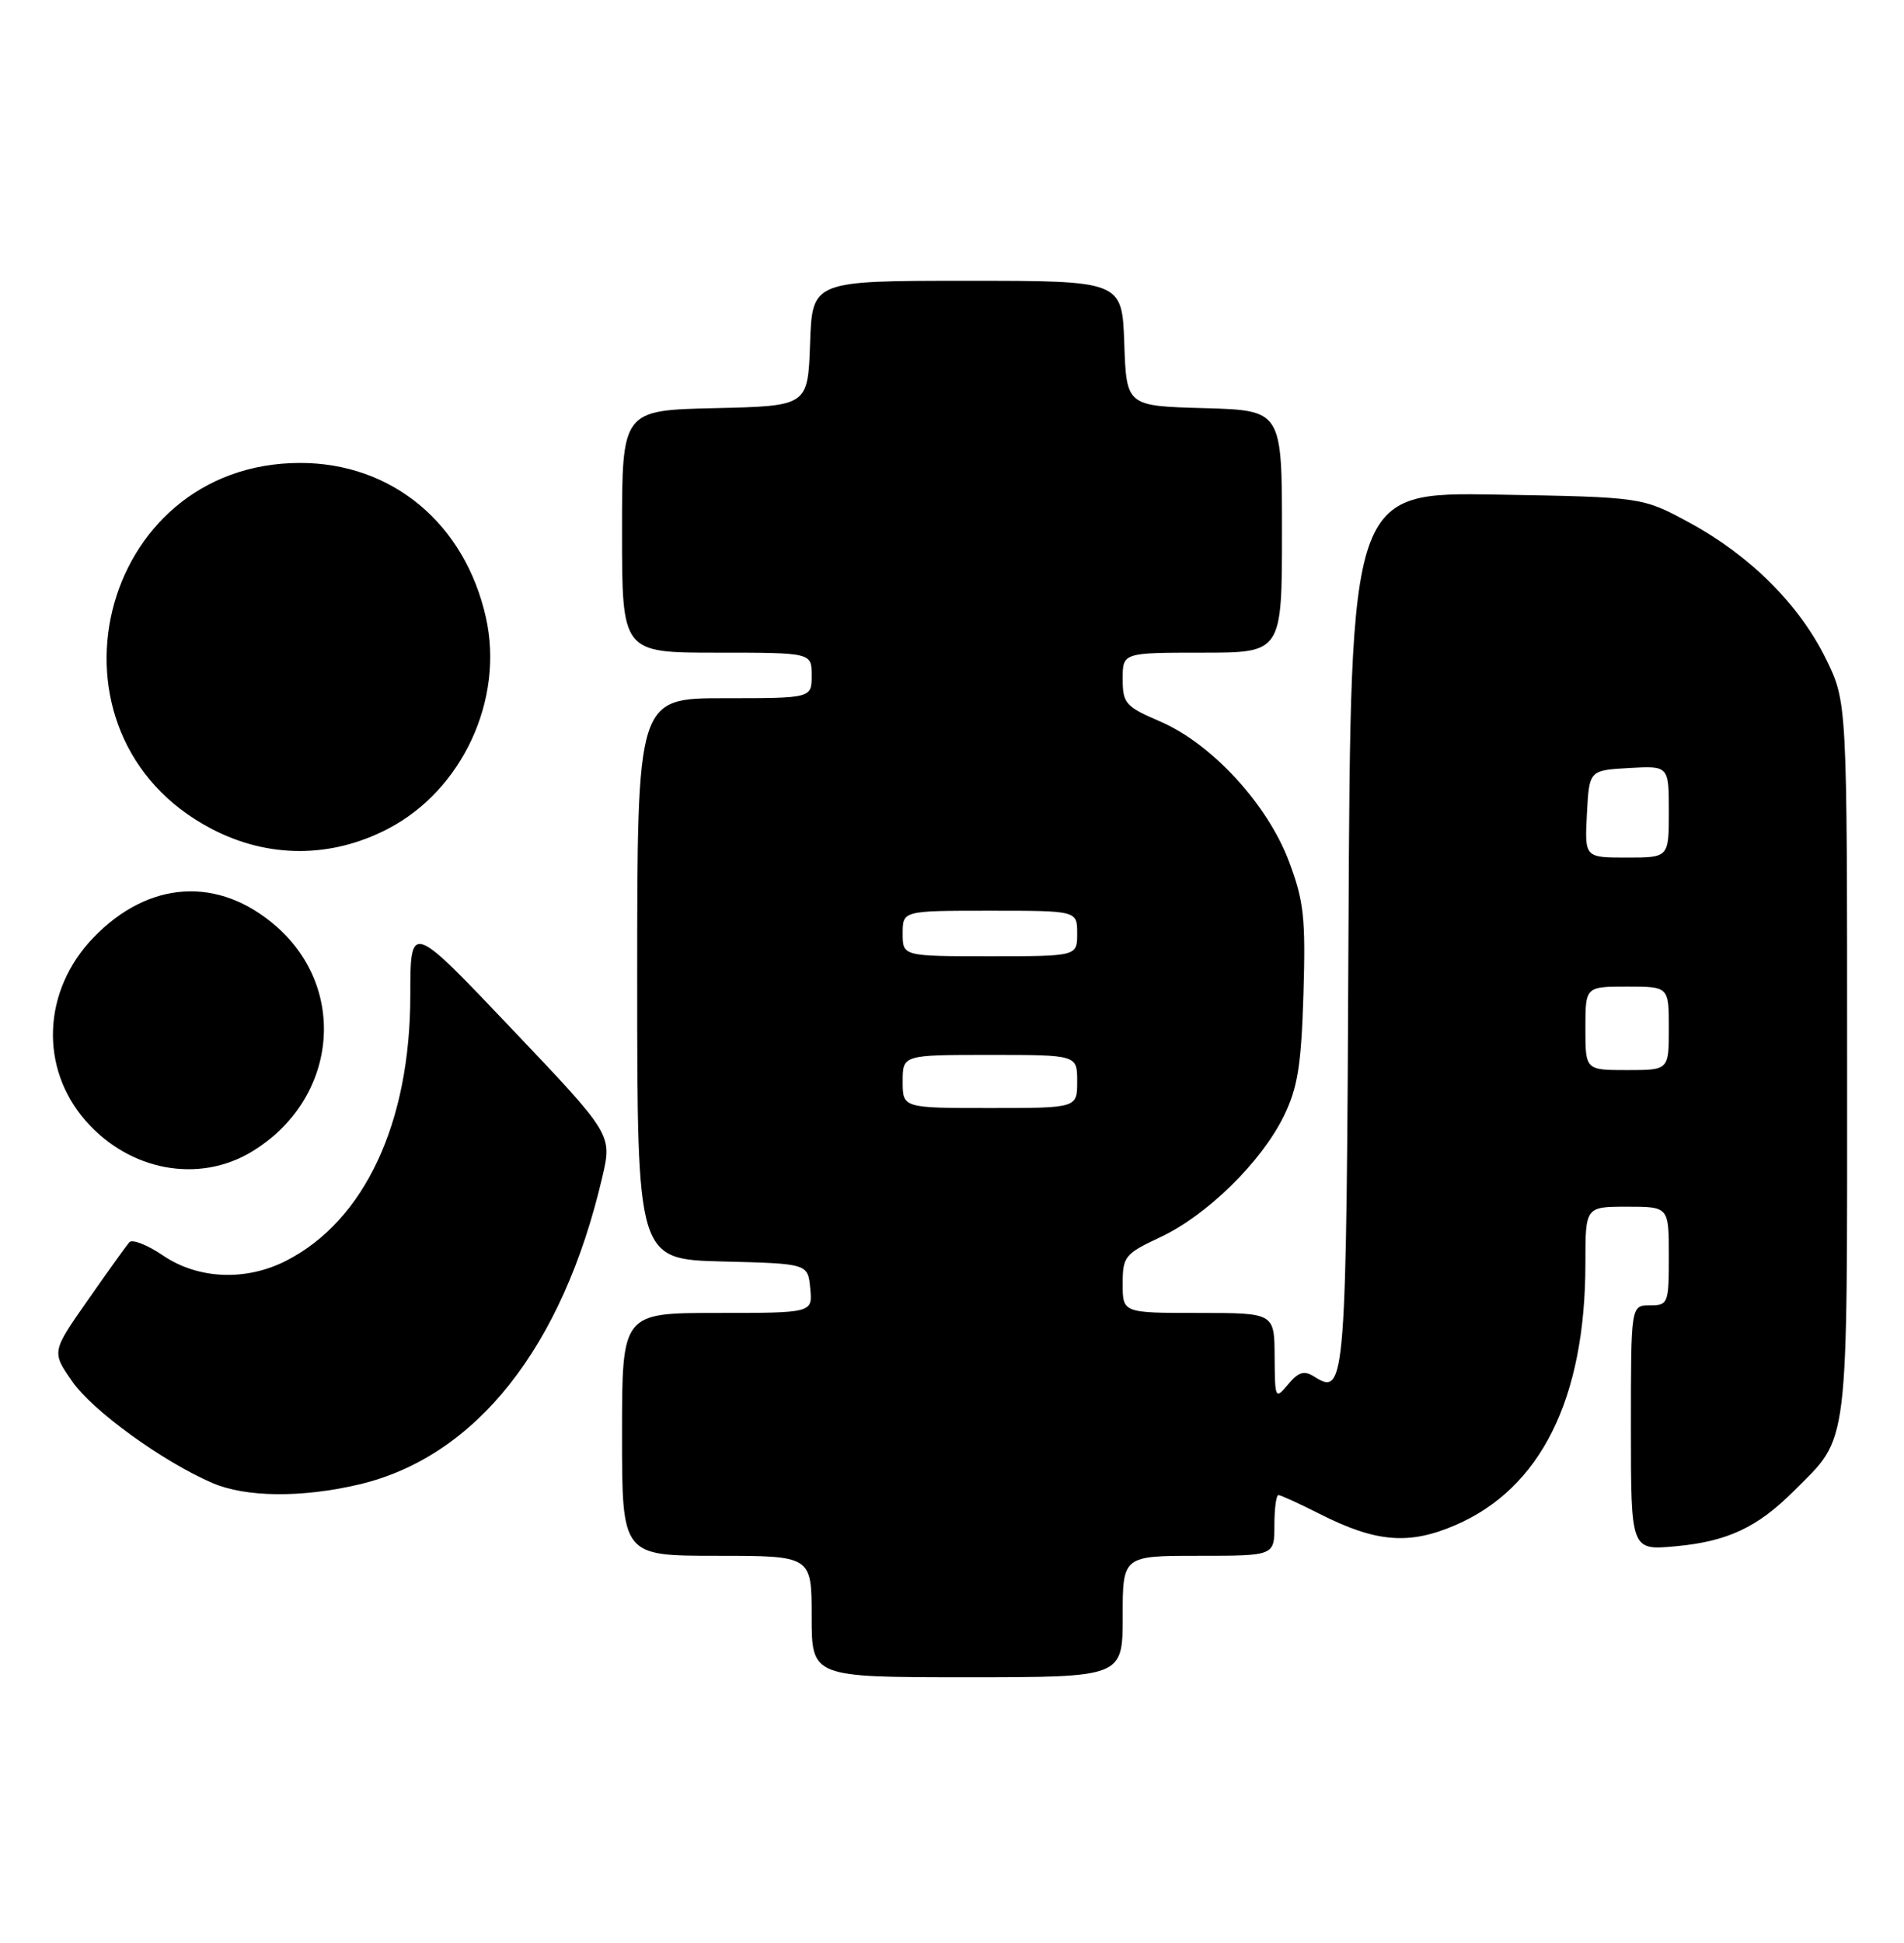 <?xml version="1.0" encoding="UTF-8" standalone="no"?>
<!DOCTYPE svg PUBLIC "-//W3C//DTD SVG 1.1//EN" "http://www.w3.org/Graphics/SVG/1.1/DTD/svg11.dtd" >
<svg xmlns="http://www.w3.org/2000/svg" xmlns:xlink="http://www.w3.org/1999/xlink" version="1.1" viewBox="0 0 251 256">
 <g >
 <path fill="currentColor"
d=" M 148.00 213.00 C 148.00 205.00 148.00 205.00 158.00 205.00 C 168.00 205.00 168.00 205.00 168.00 201.00 C 168.00 198.80 168.24 197.00 168.53 197.00 C 168.83 197.00 171.26 198.11 173.95 199.47 C 181.38 203.24 185.73 203.60 191.84 200.97 C 203.12 196.12 209.00 184.29 209.00 166.45 C 209.00 159.00 209.00 159.00 214.50 159.00 C 220.00 159.00 220.00 159.00 220.00 165.50 C 220.00 171.77 219.91 172.00 217.50 172.00 C 215.00 172.00 215.00 172.00 215.00 188.14 C 215.00 204.28 215.00 204.28 220.84 203.75 C 227.69 203.13 231.66 201.28 236.47 196.47 C 243.84 189.10 243.50 191.83 243.50 139.50 C 243.50 92.50 243.50 92.50 240.70 86.80 C 237.20 79.67 230.72 73.21 222.70 68.86 C 216.50 65.50 216.50 65.50 197.27 65.17 C 178.05 64.85 178.05 64.85 177.77 122.37 C 177.49 182.78 177.39 184.00 173.25 181.39 C 171.93 180.55 171.18 180.77 169.81 182.41 C 168.11 184.45 168.07 184.35 168.03 178.75 C 168.00 173.00 168.00 173.00 158.00 173.00 C 148.00 173.00 148.00 173.00 148.00 169.17 C 148.00 165.56 148.28 165.21 152.98 163.01 C 159.12 160.13 166.27 153.12 169.24 147.07 C 171.07 143.33 171.54 140.40 171.83 131.00 C 172.13 120.98 171.89 118.73 169.93 113.53 C 167.10 105.98 159.75 98.00 152.95 95.07 C 148.38 93.11 148.00 92.68 148.00 89.47 C 148.00 86.00 148.00 86.00 158.50 86.00 C 169.00 86.00 169.00 86.00 169.00 70.03 C 169.00 54.07 169.00 54.07 158.75 53.78 C 148.50 53.50 148.50 53.50 148.21 45.25 C 147.92 37.00 147.92 37.00 127.50 37.00 C 107.08 37.00 107.08 37.00 106.79 45.25 C 106.50 53.50 106.50 53.50 94.25 53.78 C 82.00 54.06 82.00 54.06 82.00 70.03 C 82.00 86.00 82.00 86.00 94.50 86.00 C 107.00 86.00 107.00 86.00 107.00 89.00 C 107.00 92.00 107.00 92.00 95.50 92.00 C 84.00 92.00 84.00 92.00 84.00 128.97 C 84.00 165.93 84.00 165.93 95.25 166.22 C 106.50 166.50 106.50 166.50 106.81 169.75 C 107.13 173.00 107.13 173.00 94.56 173.00 C 82.00 173.00 82.00 173.00 82.00 189.00 C 82.00 205.00 82.00 205.00 94.50 205.00 C 107.00 205.00 107.00 205.00 107.00 213.00 C 107.00 221.00 107.00 221.00 127.50 221.00 C 148.00 221.00 148.00 221.00 148.00 213.00 Z  M 47.33 195.60 C 62.73 191.97 74.17 177.54 79.40 155.10 C 80.71 149.49 80.71 149.49 67.40 135.50 C 54.10 121.50 54.10 121.50 54.09 131.15 C 54.09 147.91 48.08 160.80 37.79 166.09 C 32.46 168.84 26.14 168.58 21.50 165.44 C 19.43 164.03 17.42 163.24 17.04 163.69 C 16.66 164.13 14.20 167.56 11.58 171.31 C 6.81 178.12 6.81 178.12 9.51 182.01 C 12.20 185.89 21.39 192.55 28.00 195.41 C 32.39 197.30 39.77 197.38 47.33 195.60 Z  M 33.21 151.74 C 44.39 144.97 45.98 130.45 36.45 122.09 C 28.84 115.41 19.60 115.98 12.30 123.56 C 5.60 130.53 5.18 140.71 11.30 147.69 C 17.10 154.30 26.21 155.98 33.21 151.74 Z  M 51.14 109.21 C 60.94 104.12 66.48 92.19 64.06 81.38 C 61.29 68.99 51.69 61.00 39.58 61.00 C 12.85 61.00 4.16 96.81 27.88 109.21 C 35.35 113.11 43.63 113.11 51.14 109.21 Z  M 119.00 142.50 C 119.00 139.00 119.00 139.00 130.50 139.00 C 142.00 139.00 142.00 139.00 142.00 142.50 C 142.00 146.00 142.00 146.00 130.50 146.00 C 119.00 146.00 119.00 146.00 119.00 142.50 Z  M 209.00 135.50 C 209.00 130.00 209.00 130.00 214.50 130.00 C 220.00 130.00 220.00 130.00 220.00 135.50 C 220.00 141.00 220.00 141.00 214.50 141.00 C 209.00 141.00 209.00 141.00 209.00 135.50 Z  M 119.00 123.00 C 119.00 120.00 119.00 120.00 130.50 120.00 C 142.00 120.00 142.00 120.00 142.00 123.00 C 142.00 126.00 142.00 126.00 130.50 126.00 C 119.00 126.00 119.00 126.00 119.00 123.00 Z  M 209.20 107.25 C 209.50 101.50 209.50 101.50 214.75 101.20 C 220.00 100.90 220.00 100.90 220.00 106.95 C 220.00 113.00 220.00 113.00 214.45 113.00 C 208.90 113.00 208.90 113.00 209.20 107.25 Z "/>
</g>
</svg>